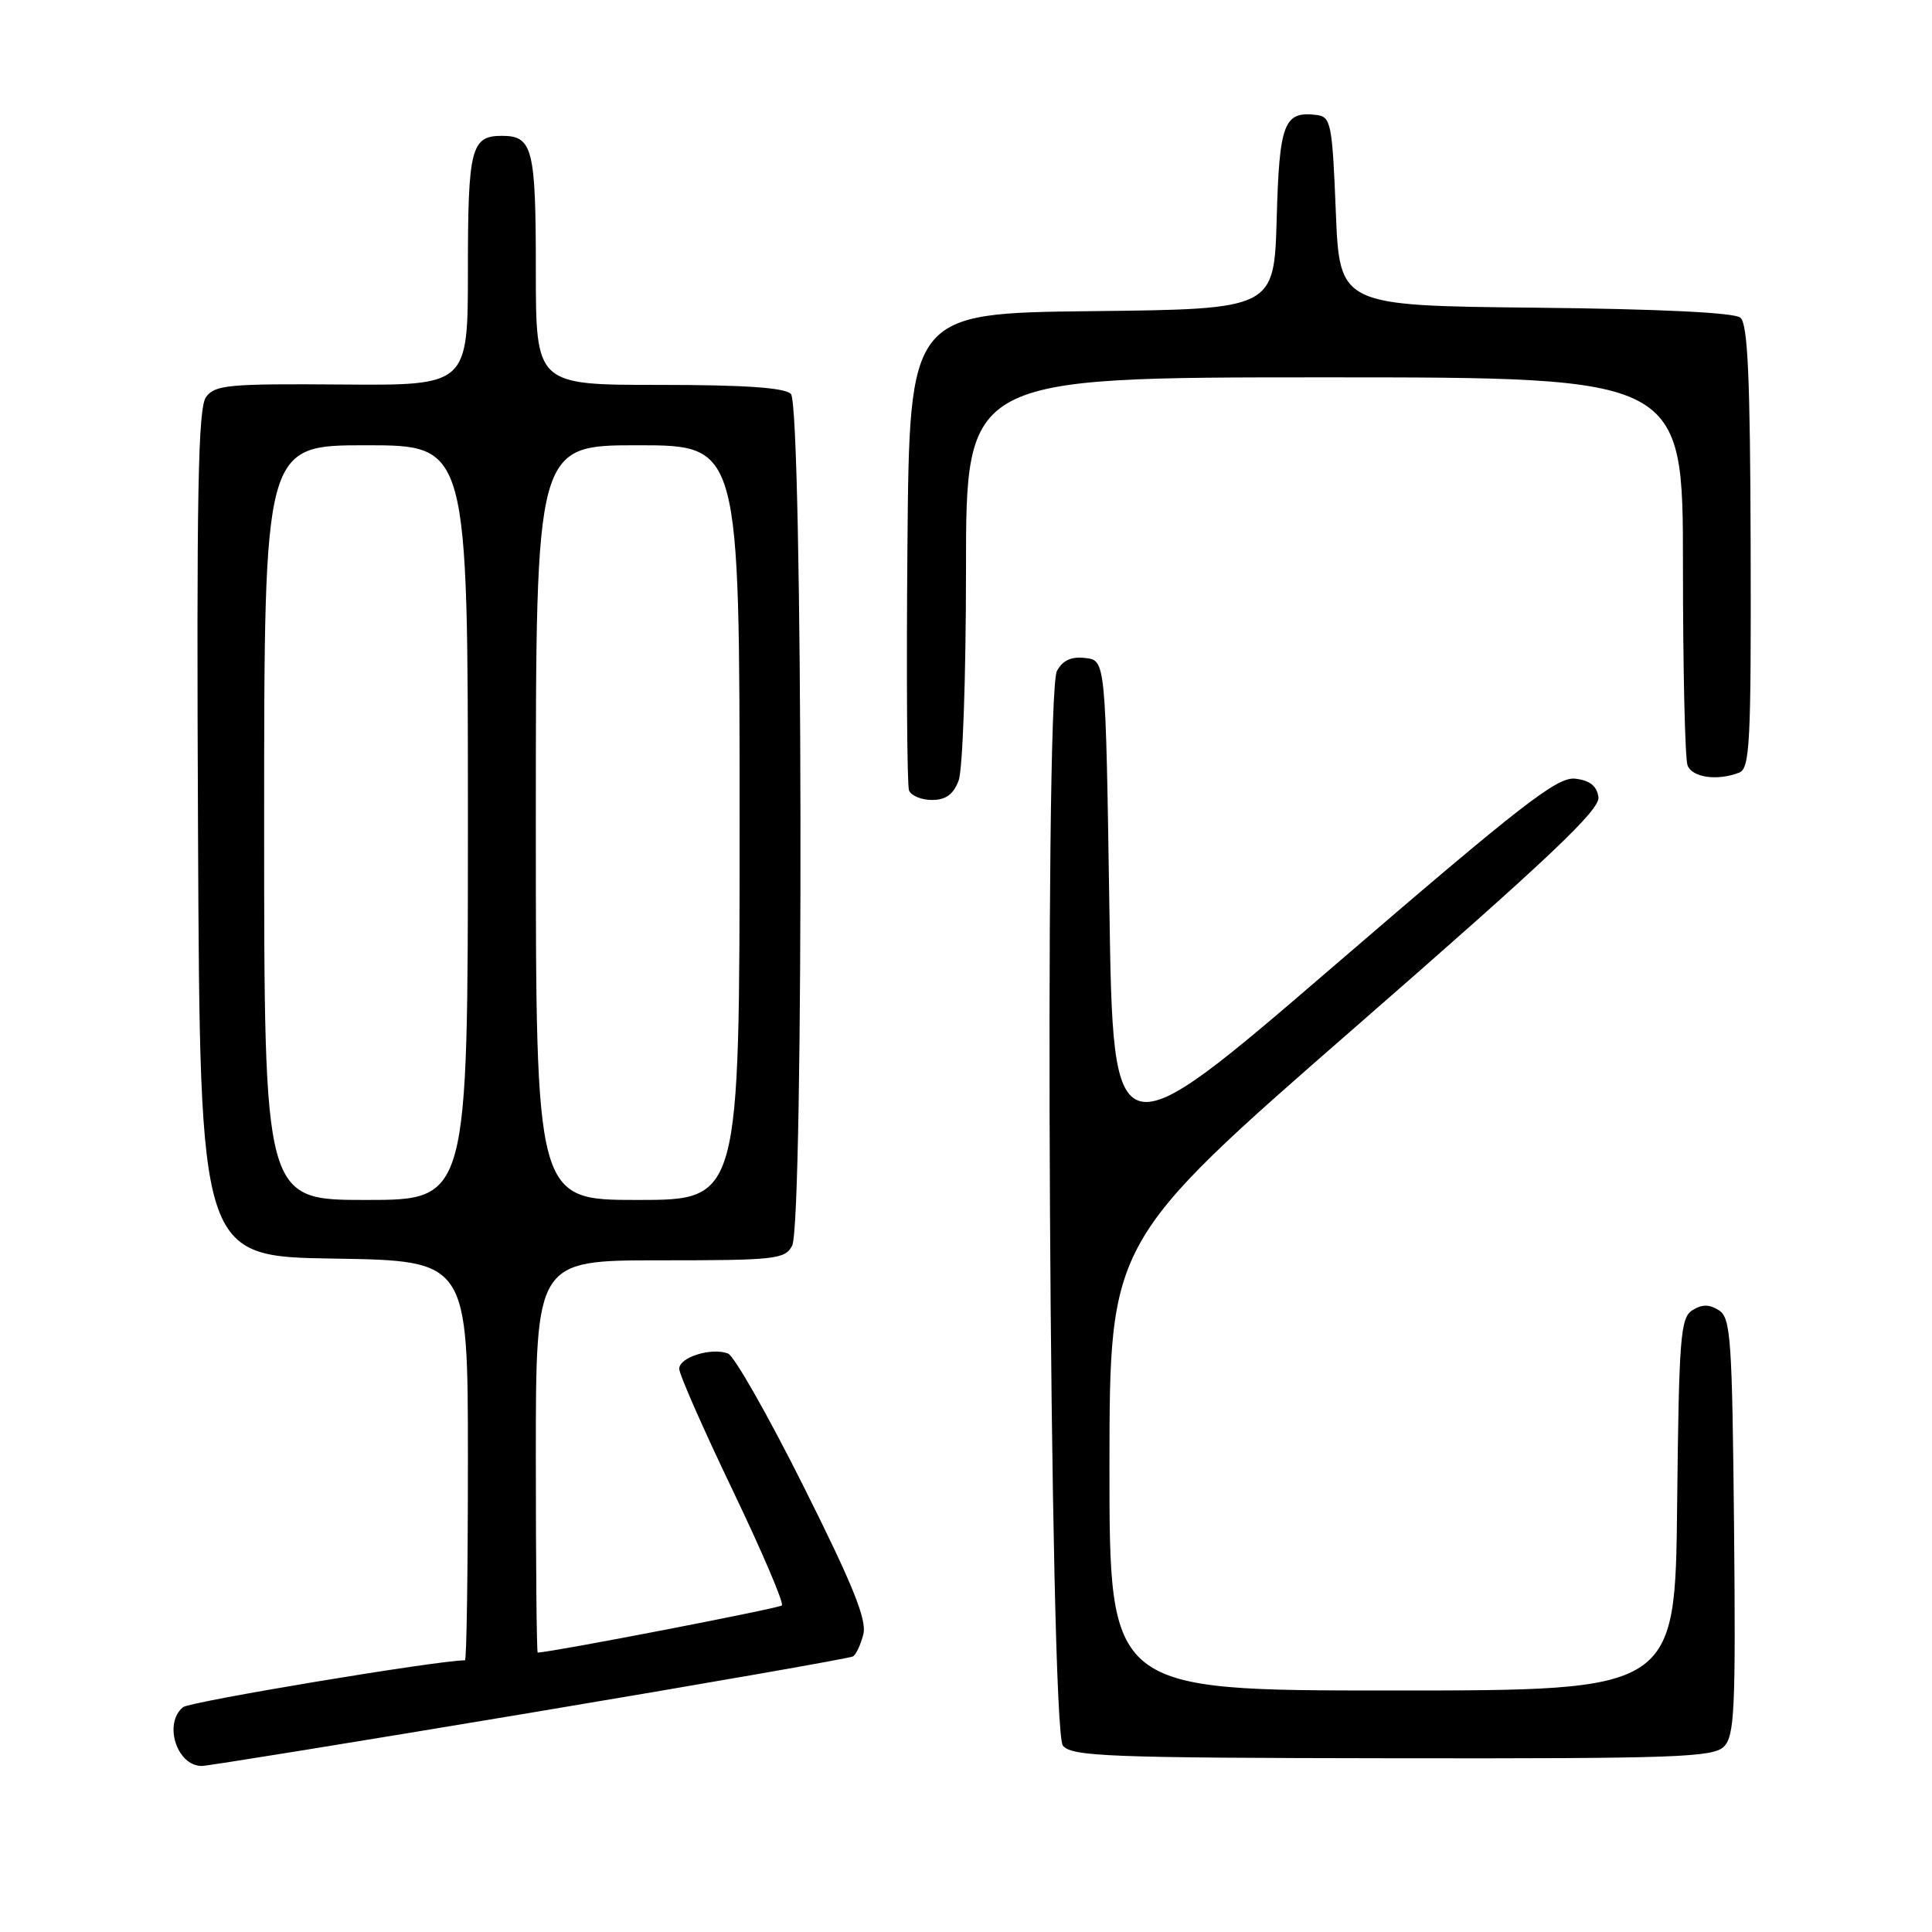 <?xml version="1.0" encoding="UTF-8" standalone="no"?>
<!DOCTYPE svg PUBLIC "-//W3C//DTD SVG 1.1//EN" "http://www.w3.org/Graphics/SVG/1.1/DTD/svg11.dtd" >
<svg xmlns="http://www.w3.org/2000/svg" xmlns:xlink="http://www.w3.org/1999/xlink" version="1.1" viewBox="0 0 256 256">
 <g >
 <path fill="currentColor"
d=" M 70.19 226.97 C 93.35 223.10 112.63 219.73 113.04 219.48 C 113.44 219.23 114.06 217.90 114.40 216.53 C 114.88 214.63 112.98 209.94 106.49 196.98 C 101.79 187.59 97.28 179.66 96.47 179.35 C 94.28 178.51 90.00 179.84 90.00 181.37 C 90.00 182.10 93.18 189.33 97.07 197.44 C 100.96 205.55 103.90 212.43 103.60 212.73 C 103.22 213.11 73.72 218.82 71.25 218.98 C 71.11 218.99 71.00 207.30 71.00 193.00 C 71.00 167.00 71.00 167.00 87.46 167.00 C 102.72 167.00 104.01 166.86 104.96 165.07 C 106.54 162.12 106.38 53.78 104.80 52.20 C 103.96 51.36 98.64 51.00 87.30 51.00 C 71.00 51.00 71.00 51.00 71.00 35.70 C 71.00 19.65 70.58 18.00 66.50 18.00 C 62.42 18.00 62.00 19.64 62.00 35.74 C 62.00 51.08 62.00 51.08 45.30 50.95 C 30.31 50.83 28.47 51.00 27.30 52.61 C 26.24 54.05 26.03 65.46 26.24 110.45 C 26.50 166.50 26.50 166.50 44.25 166.77 C 62.00 167.05 62.00 167.05 62.00 193.52 C 62.00 208.09 61.83 220.00 61.61 220.00 C 58.03 220.00 25.15 225.47 24.25 226.21 C 21.63 228.38 23.43 234.00 26.74 234.00 C 27.48 234.00 47.03 230.84 70.19 226.97 Z  M 228.43 231.43 C 229.84 230.02 230.00 226.47 229.77 202.27 C 229.52 177.29 229.34 174.61 227.75 173.61 C 226.47 172.81 225.53 172.81 224.25 173.61 C 222.67 174.61 222.47 177.15 222.23 199.36 C 221.97 224.00 221.97 224.00 184.48 224.00 C 147.00 224.00 147.00 224.00 147.01 194.25 C 147.03 164.50 147.03 164.50 179.56 136.12 C 205.38 113.60 212.04 107.30 211.80 105.62 C 211.59 104.14 210.66 103.40 208.72 103.18 C 206.35 102.91 201.70 106.52 176.72 128.02 C 147.50 153.17 147.50 153.17 147.00 120.34 C 146.50 87.50 146.50 87.50 143.82 87.19 C 141.94 86.97 140.81 87.49 140.05 88.91 C 138.31 92.16 139.07 229.18 140.84 231.31 C 142.03 232.74 146.83 232.93 184.50 232.98 C 222.07 233.03 227.00 232.86 228.43 231.43 Z  M 127.02 103.43 C 127.57 102.01 128.00 89.54 128.00 75.43 C 128.00 50.00 128.00 50.00 175.50 50.00 C 223.00 50.00 223.00 50.00 223.00 74.92 C 223.00 88.62 223.27 100.55 223.61 101.42 C 224.23 103.03 227.54 103.50 230.44 102.38 C 231.87 101.84 232.04 98.50 231.97 72.46 C 231.91 49.98 231.59 42.91 230.61 42.09 C 229.81 41.42 219.81 40.94 203.42 40.77 C 177.50 40.50 177.50 40.50 177.00 28.00 C 176.54 16.44 176.35 15.48 174.50 15.24 C 170.13 14.69 169.52 16.25 169.17 28.94 C 168.83 40.96 168.83 40.96 144.67 41.23 C 120.50 41.50 120.50 41.50 120.24 72.49 C 120.09 89.53 120.19 104.05 120.45 104.74 C 120.72 105.43 122.09 106.00 123.49 106.00 C 125.32 106.00 126.33 105.27 127.02 103.43 Z  M 35.00 109.00 C 35.00 59.00 35.00 59.00 48.50 59.00 C 62.00 59.00 62.00 59.00 62.00 109.00 C 62.00 159.00 62.00 159.00 48.50 159.00 C 35.00 159.00 35.00 159.00 35.00 109.00 Z  M 71.00 109.00 C 71.00 59.00 71.00 59.00 84.50 59.00 C 98.00 59.00 98.00 59.00 98.00 109.00 C 98.00 159.00 98.00 159.00 84.50 159.00 C 71.00 159.00 71.00 159.00 71.00 109.00 Z "/>
</g>
</svg>
